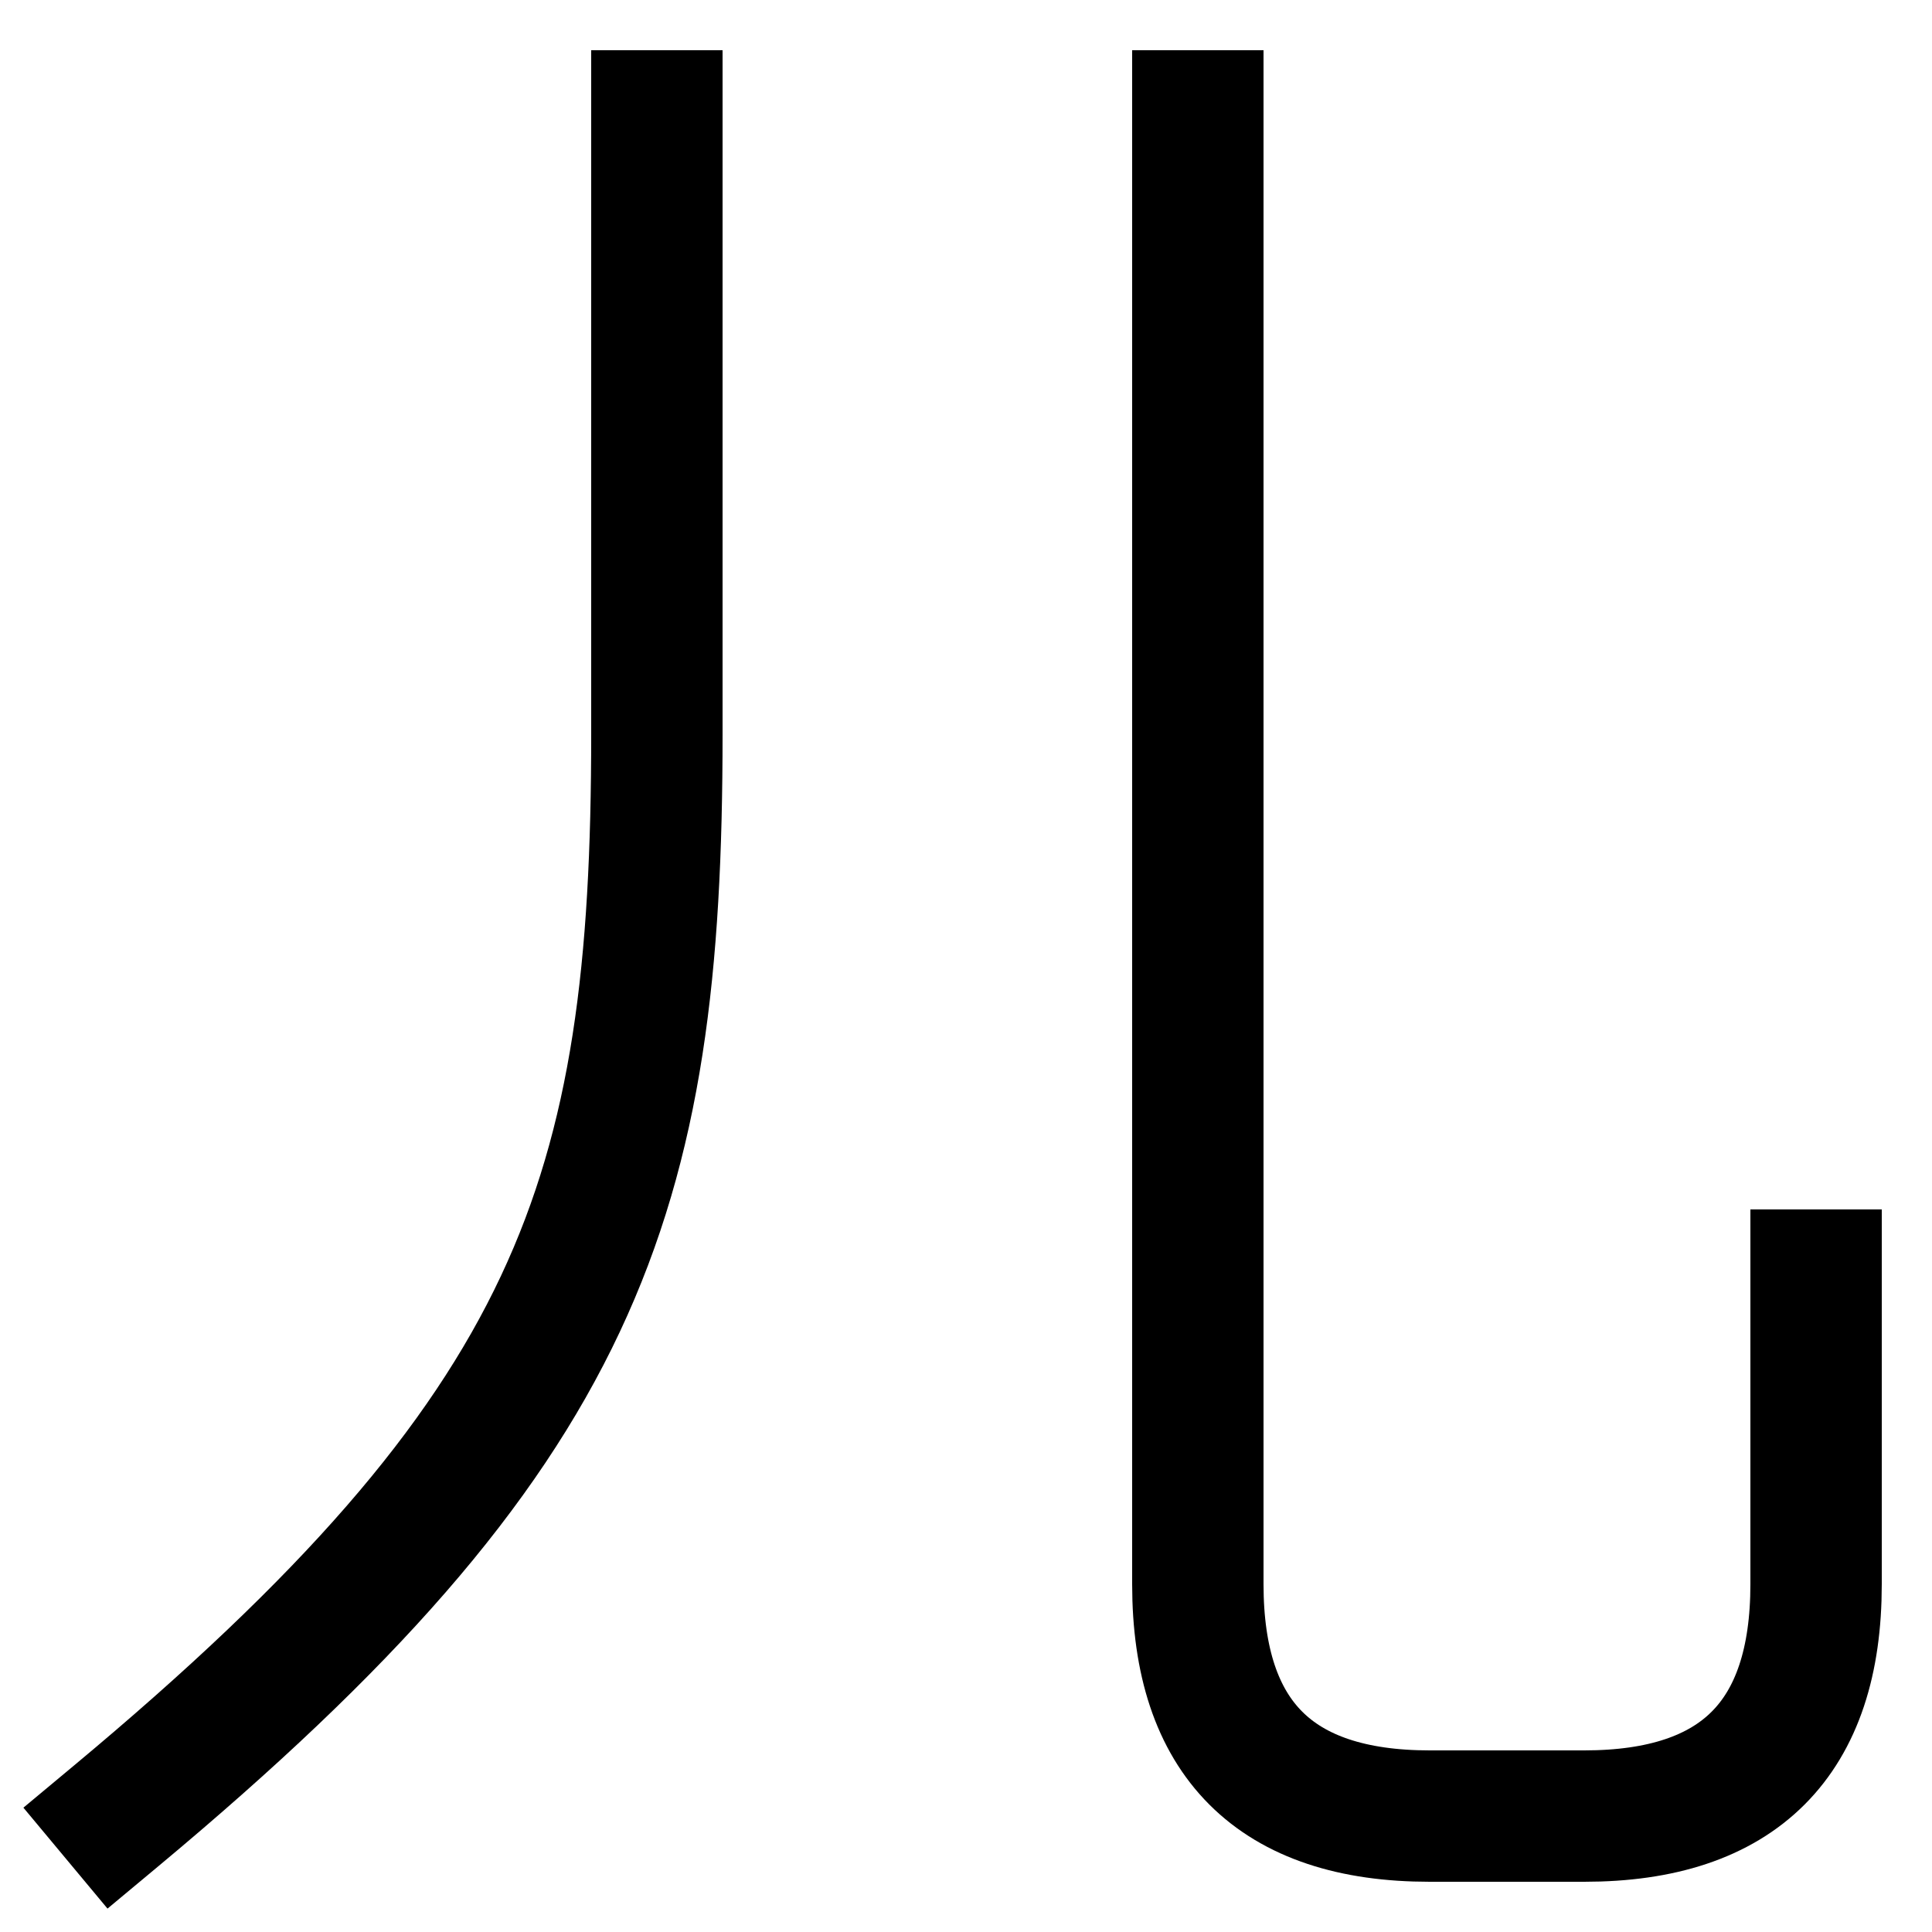<svg xmlns="http://www.w3.org/2000/svg" viewBox="0 0 1000 1000"><defs><style>.a{fill:none;stroke:#000;stroke-linecap:square;stroke-miterlimit:2;stroke-width:68px;}</style></defs><title>legs</title><path class="a" d="M940,660V820q0,120-120,120H740q-120,0-120-120V60"/><path class="a" d="M340,60V380c0,240-40,360-280,560"/></svg>
